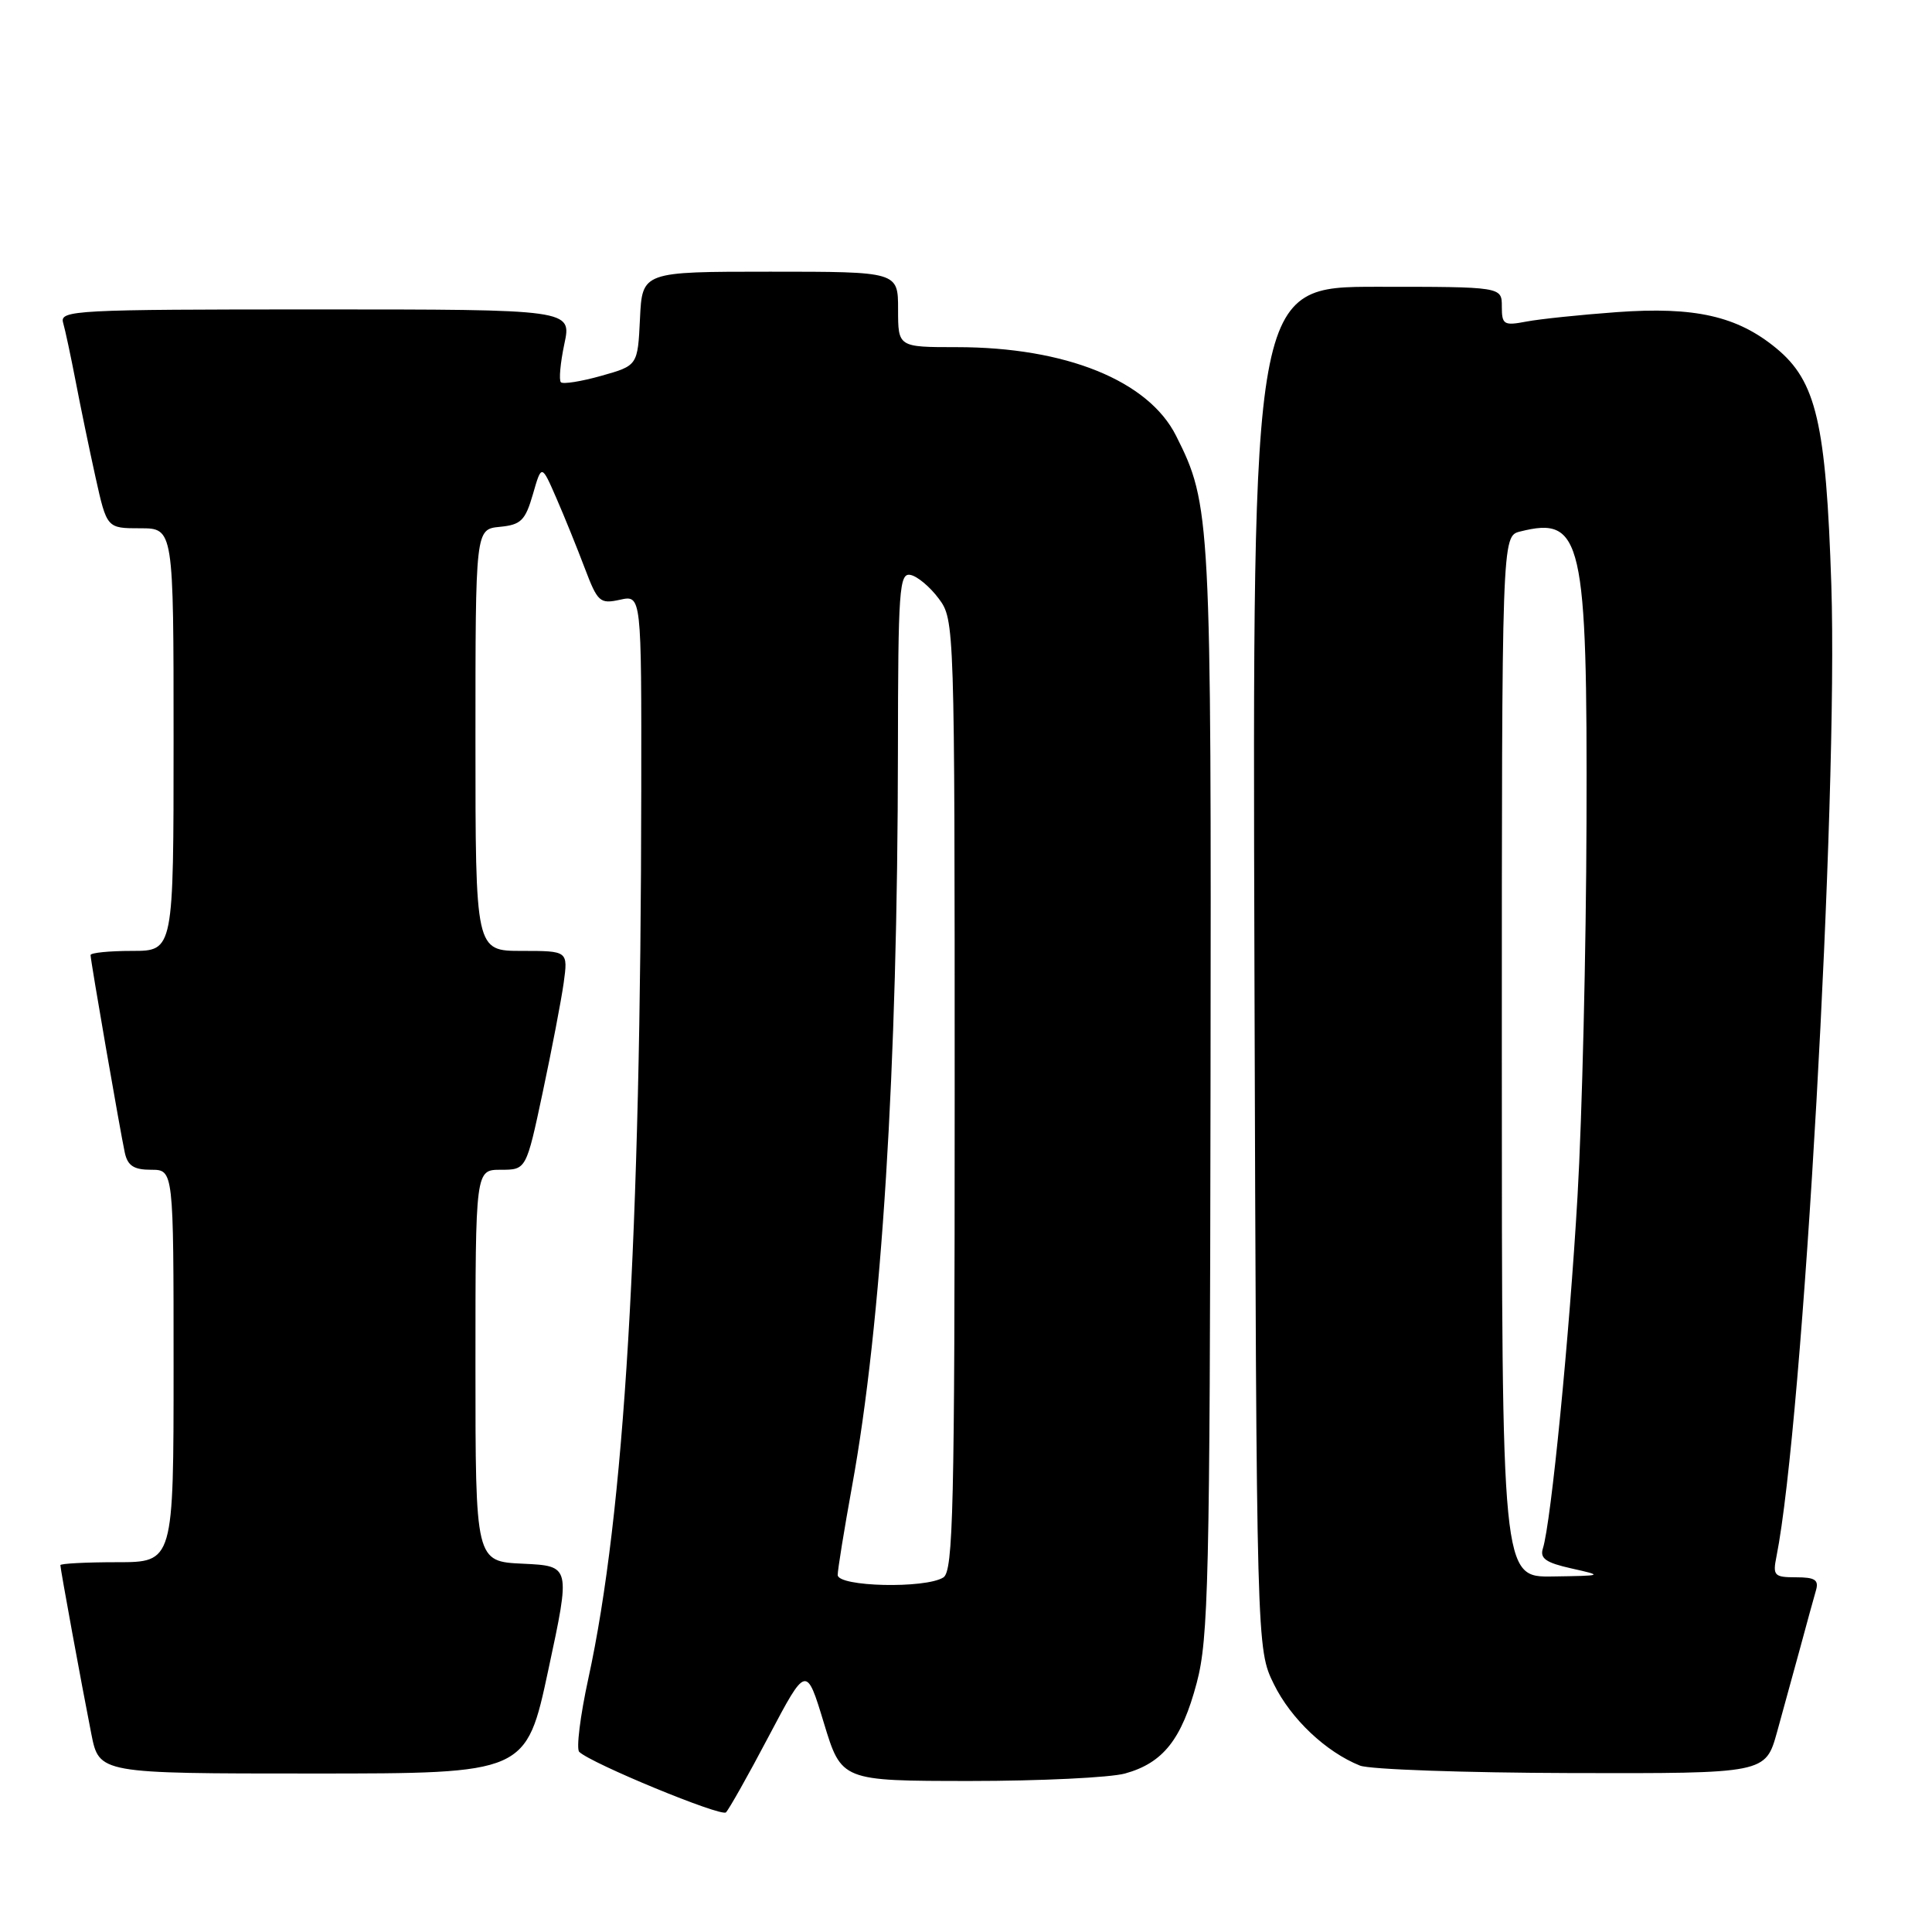 <?xml version="1.0" encoding="UTF-8" standalone="no"?>
<!DOCTYPE svg PUBLIC "-//W3C//DTD SVG 1.1//EN" "http://www.w3.org/Graphics/SVG/1.1/DTD/svg11.dtd" >
<svg xmlns="http://www.w3.org/2000/svg" xmlns:xlink="http://www.w3.org/1999/xlink" version="1.1" viewBox="0 0 256 256">
 <g >
 <path fill="currentColor"
d=" M 101.86 230.07 C 106.84 220.64 106.84 220.64 109.17 228.31 C 111.50 235.98 111.50 235.98 128.50 235.99 C 137.85 235.99 147.11 235.54 149.07 235.00 C 154.12 233.60 156.58 230.49 158.57 223.00 C 160.13 217.14 160.31 209.37 160.40 144.50 C 160.51 68.38 160.43 66.87 155.84 57.75 C 152.17 50.43 141.20 46.00 126.79 46.00 C 119.00 46.00 119.00 46.00 119.00 41.00 C 119.00 36.00 119.00 36.00 102.05 36.00 C 85.10 36.00 85.10 36.00 84.80 42.22 C 84.50 48.44 84.50 48.44 79.67 49.80 C 77.01 50.55 74.60 50.93 74.32 50.65 C 74.04 50.37 74.25 48.08 74.78 45.57 C 75.76 41.00 75.76 41.00 41.81 41.00 C 9.96 41.00 7.90 41.11 8.36 42.75 C 8.64 43.71 9.38 47.20 10.02 50.50 C 10.65 53.80 11.84 59.54 12.66 63.25 C 14.16 70.00 14.16 70.00 18.58 70.00 C 23.00 70.00 23.00 70.00 23.00 98.00 C 23.00 126.00 23.00 126.00 17.50 126.00 C 14.47 126.00 12.00 126.25 12.00 126.55 C 12.00 127.29 15.93 149.93 16.54 152.75 C 16.92 154.47 17.74 155.00 20.02 155.00 C 23.00 155.00 23.00 155.00 23.00 181.00 C 23.00 207.00 23.00 207.00 15.50 207.00 C 11.38 207.00 8.00 207.18 8.00 207.39 C 8.00 207.90 10.78 223.05 12.10 229.75 C 13.14 235.00 13.14 235.00 41.43 235.00 C 69.72 235.00 69.72 235.00 72.66 221.25 C 75.61 207.50 75.61 207.50 69.31 207.20 C 63.00 206.91 63.00 206.91 63.00 180.95 C 63.00 155.00 63.00 155.00 66.36 155.00 C 69.73 155.00 69.73 155.00 71.91 144.75 C 73.11 139.11 74.36 132.59 74.69 130.25 C 75.27 126.00 75.27 126.00 69.14 126.00 C 63.00 126.00 63.00 126.00 63.00 98.06 C 63.00 70.13 63.00 70.13 66.22 69.81 C 69.03 69.54 69.60 68.98 70.61 65.50 C 71.76 61.50 71.76 61.50 73.72 66.00 C 74.80 68.47 76.49 72.66 77.49 75.30 C 79.19 79.78 79.49 80.05 82.15 79.47 C 85.00 78.84 85.00 78.84 84.97 104.67 C 84.91 164.11 82.74 200.52 77.95 222.45 C 76.88 227.37 76.34 231.73 76.75 232.13 C 78.34 233.67 95.54 240.76 96.19 240.15 C 96.57 239.79 99.13 235.26 101.86 230.07 Z  M 235.47 229.50 C 236.31 226.47 237.70 221.41 238.56 218.25 C 239.41 215.09 240.34 211.71 240.62 210.75 C 241.03 209.35 240.51 209.00 237.99 209.00 C 235.09 209.00 234.88 208.78 235.39 206.25 C 238.91 188.63 243.58 105.94 242.66 77.50 C 241.96 56.06 240.67 50.52 235.37 46.15 C 230.19 41.88 224.57 40.61 214.22 41.36 C 209.43 41.71 204.04 42.27 202.25 42.61 C 199.26 43.18 199.00 43.02 199.00 40.61 C 199.00 38.00 199.00 38.00 182.47 38.00 C 165.95 38.00 165.95 38.00 166.22 128.25 C 166.50 218.50 166.50 218.50 168.80 223.17 C 171.06 227.77 175.69 232.14 180.20 233.95 C 181.47 234.46 194.07 234.90 208.22 234.94 C 233.94 235.00 233.94 235.00 235.47 229.50 Z  M 111.00 208.69 C 111.00 207.97 111.86 202.69 112.90 196.94 C 116.83 175.38 118.94 141.59 118.98 99.68 C 119.00 78.12 119.16 75.88 120.64 76.18 C 121.55 76.35 123.24 77.77 124.39 79.32 C 126.48 82.12 126.50 82.65 126.50 145.11 C 126.50 199.99 126.31 208.19 125.00 209.02 C 122.61 210.53 111.00 210.26 111.00 208.69 Z  M 199.00 140.02 C 199.00 71.04 199.00 71.04 201.42 70.43 C 209.65 68.36 210.34 71.35 210.22 109.00 C 210.17 125.78 209.64 148.05 209.03 158.50 C 207.97 176.89 205.53 201.74 204.44 205.18 C 204.02 206.50 204.85 207.07 208.20 207.82 C 212.48 208.78 212.47 208.79 205.75 208.89 C 199.00 209.00 199.00 209.00 199.00 140.02 Z "/>
</g>
</svg>